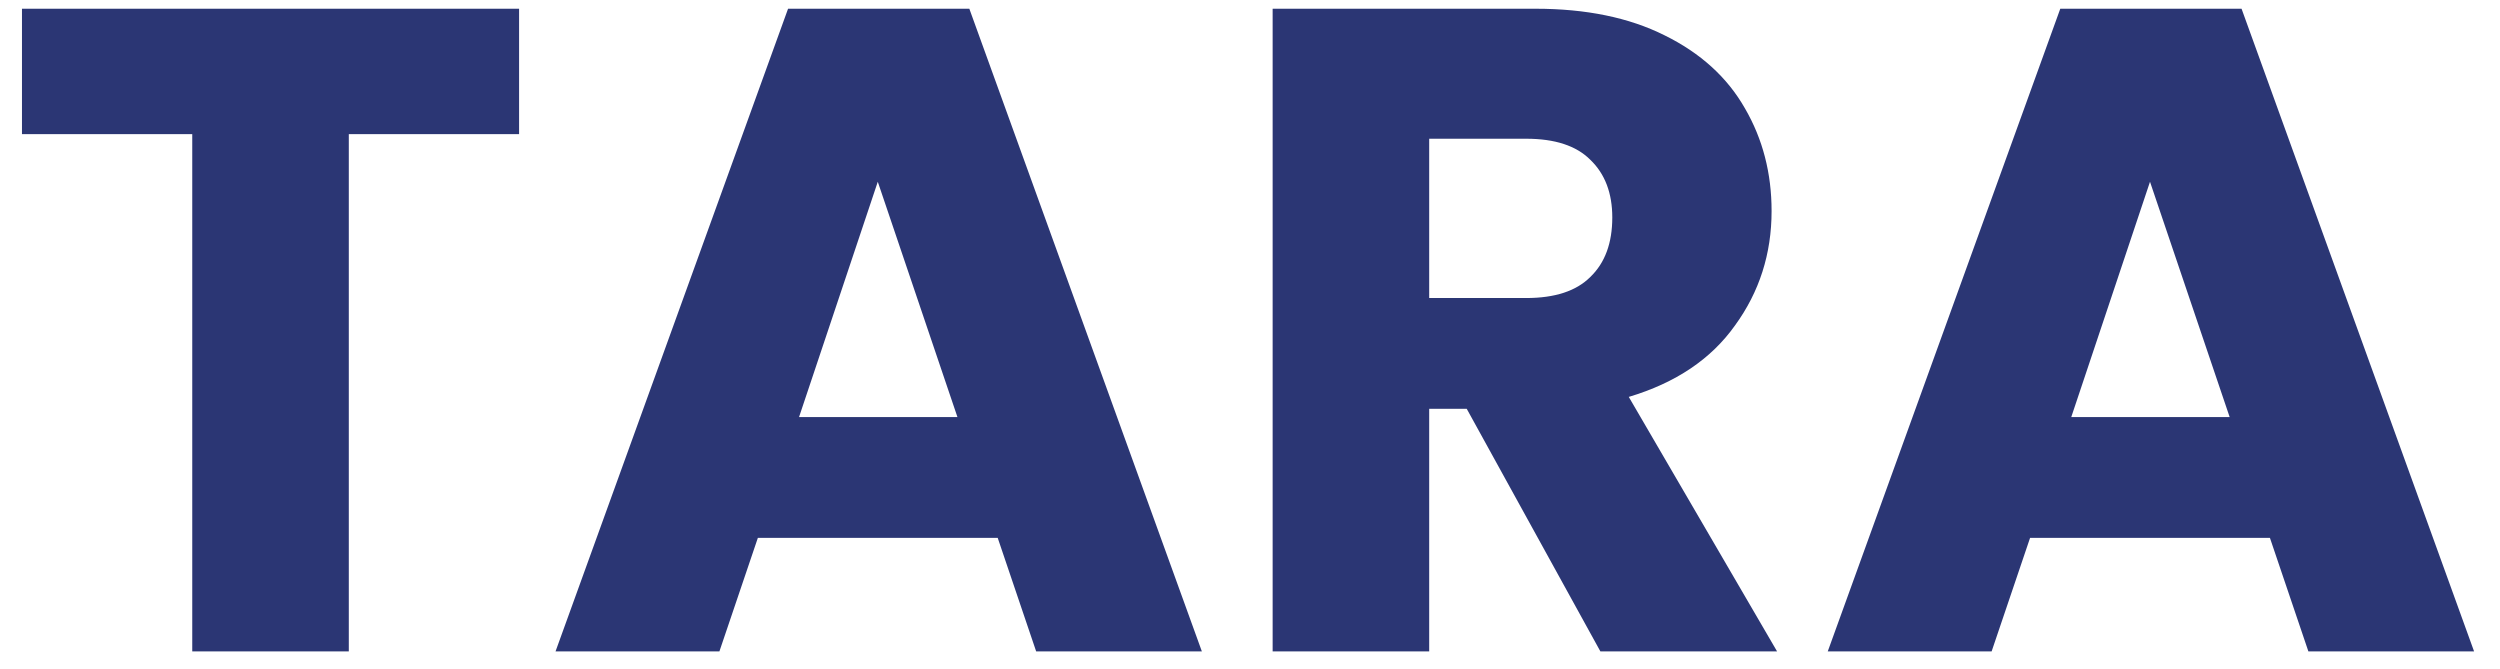 <svg width="71" height="19" viewBox="0 0 71 19" fill="none" xmlns="http://www.w3.org/2000/svg">
<path d="M14.742 0.248V3.81H9.906V18.5H5.46V3.81H0.624V0.248H14.742ZM28.335 15.276H21.523L20.431 18.5H15.777L22.381 0.248H27.529L34.133 18.5H29.427L28.335 15.276ZM27.191 11.844L24.929 5.162L22.693 11.844H27.191ZM45.451 18.5L41.655 11.61H40.589V18.5H36.143V0.248H43.605C45.044 0.248 46.266 0.499 47.271 1.002C48.294 1.505 49.057 2.198 49.559 3.082C50.062 3.949 50.313 4.919 50.313 5.994C50.313 7.207 49.967 8.291 49.273 9.244C48.597 10.197 47.592 10.873 46.257 11.272L50.469 18.5H45.451ZM40.589 8.464H43.345C44.16 8.464 44.767 8.265 45.165 7.866C45.581 7.467 45.789 6.904 45.789 6.176C45.789 5.483 45.581 4.937 45.165 4.538C44.767 4.139 44.16 3.94 43.345 3.94H40.589V8.464ZM64.466 15.276H57.654L56.562 18.5H51.908L58.512 0.248H63.66L70.264 18.5H65.558L64.466 15.276ZM63.322 11.844L61.06 5.162L58.824 11.844H63.322Z" fill="#2B3674"/>
</svg>
